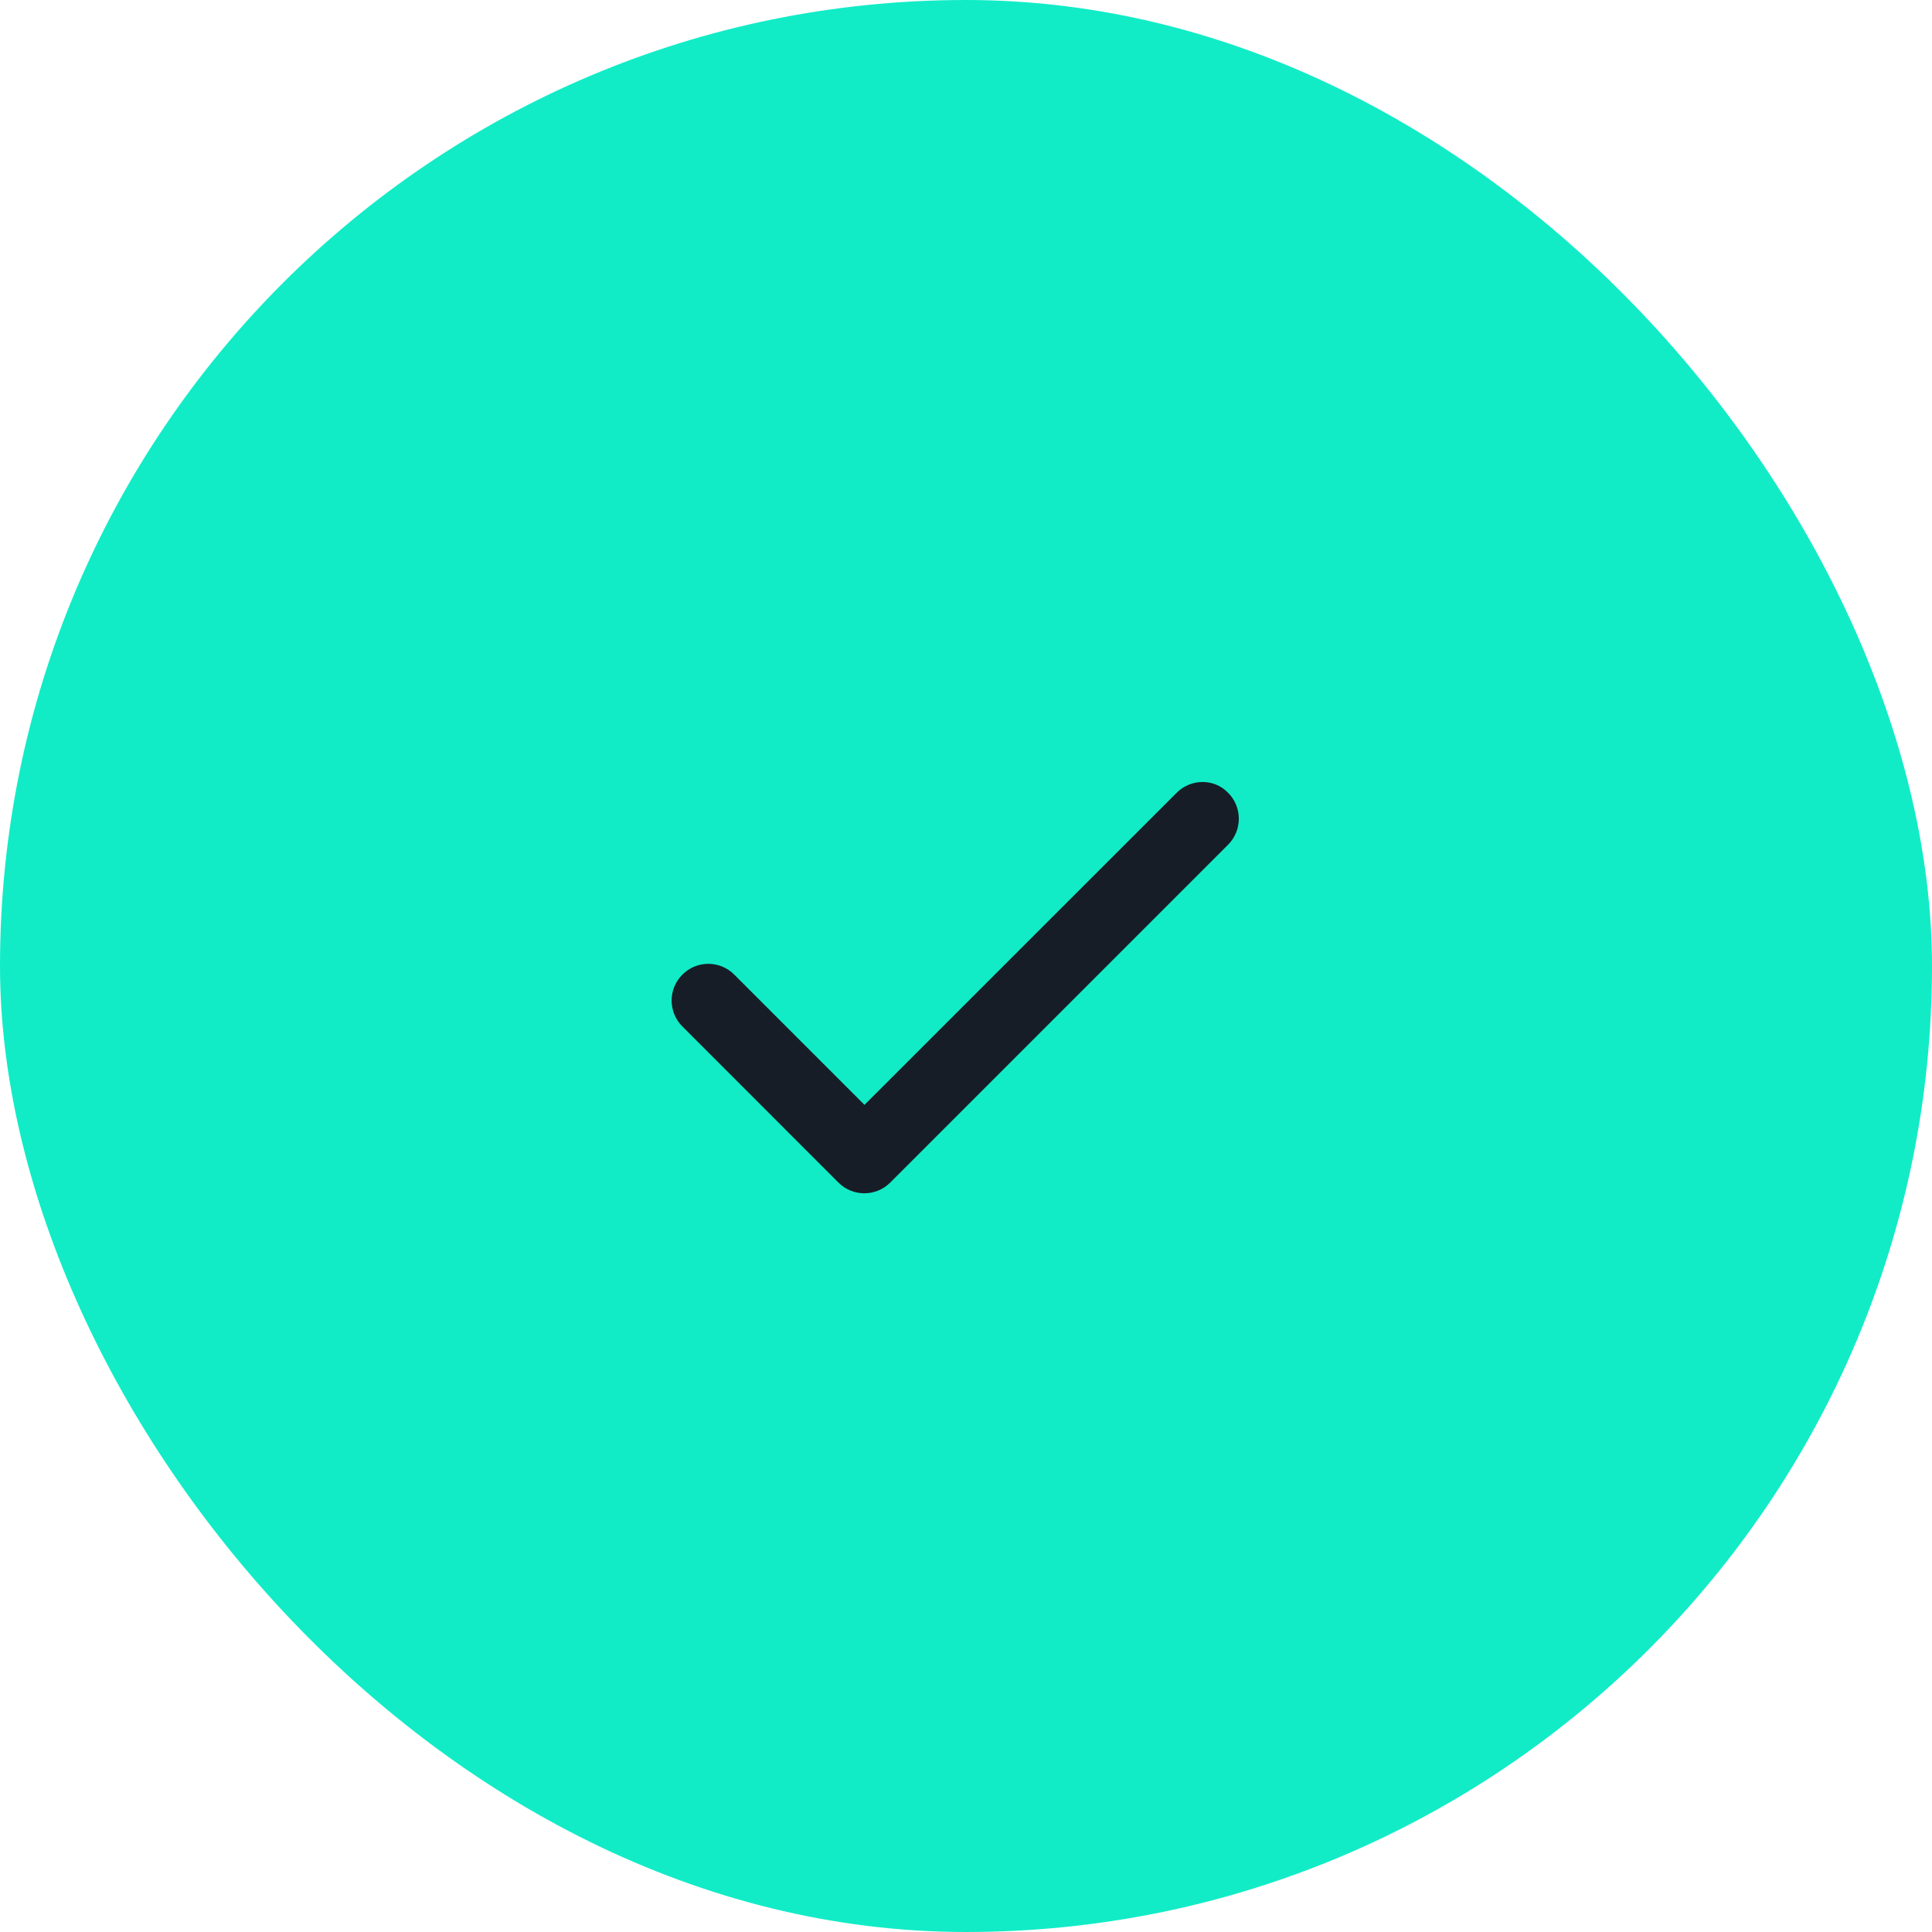<svg width="24" height="24" viewBox="0 0 24 24" fill="none" xmlns="http://www.w3.org/2000/svg">
<rect width="24" height="24" rx="12" fill="#11ECC7"/>
<path d="M14.616 9.849L10.739 13.725L9.121 12.107C9.036 12.021 8.92 11.973 8.799 11.973C8.678 11.973 8.562 12.021 8.477 12.107C8.391 12.192 8.343 12.308 8.343 12.429C8.343 12.489 8.355 12.548 8.378 12.604C8.401 12.659 8.434 12.709 8.477 12.751L10.415 14.69C10.593 14.868 10.881 14.868 11.059 14.69L15.256 10.493C15.299 10.45 15.332 10.399 15.355 10.344C15.378 10.288 15.389 10.228 15.389 10.168C15.389 10.107 15.376 10.047 15.353 9.992C15.329 9.936 15.295 9.886 15.251 9.844C15.082 9.67 14.794 9.67 14.616 9.849Z" fill="#161D26"/>
</svg>
